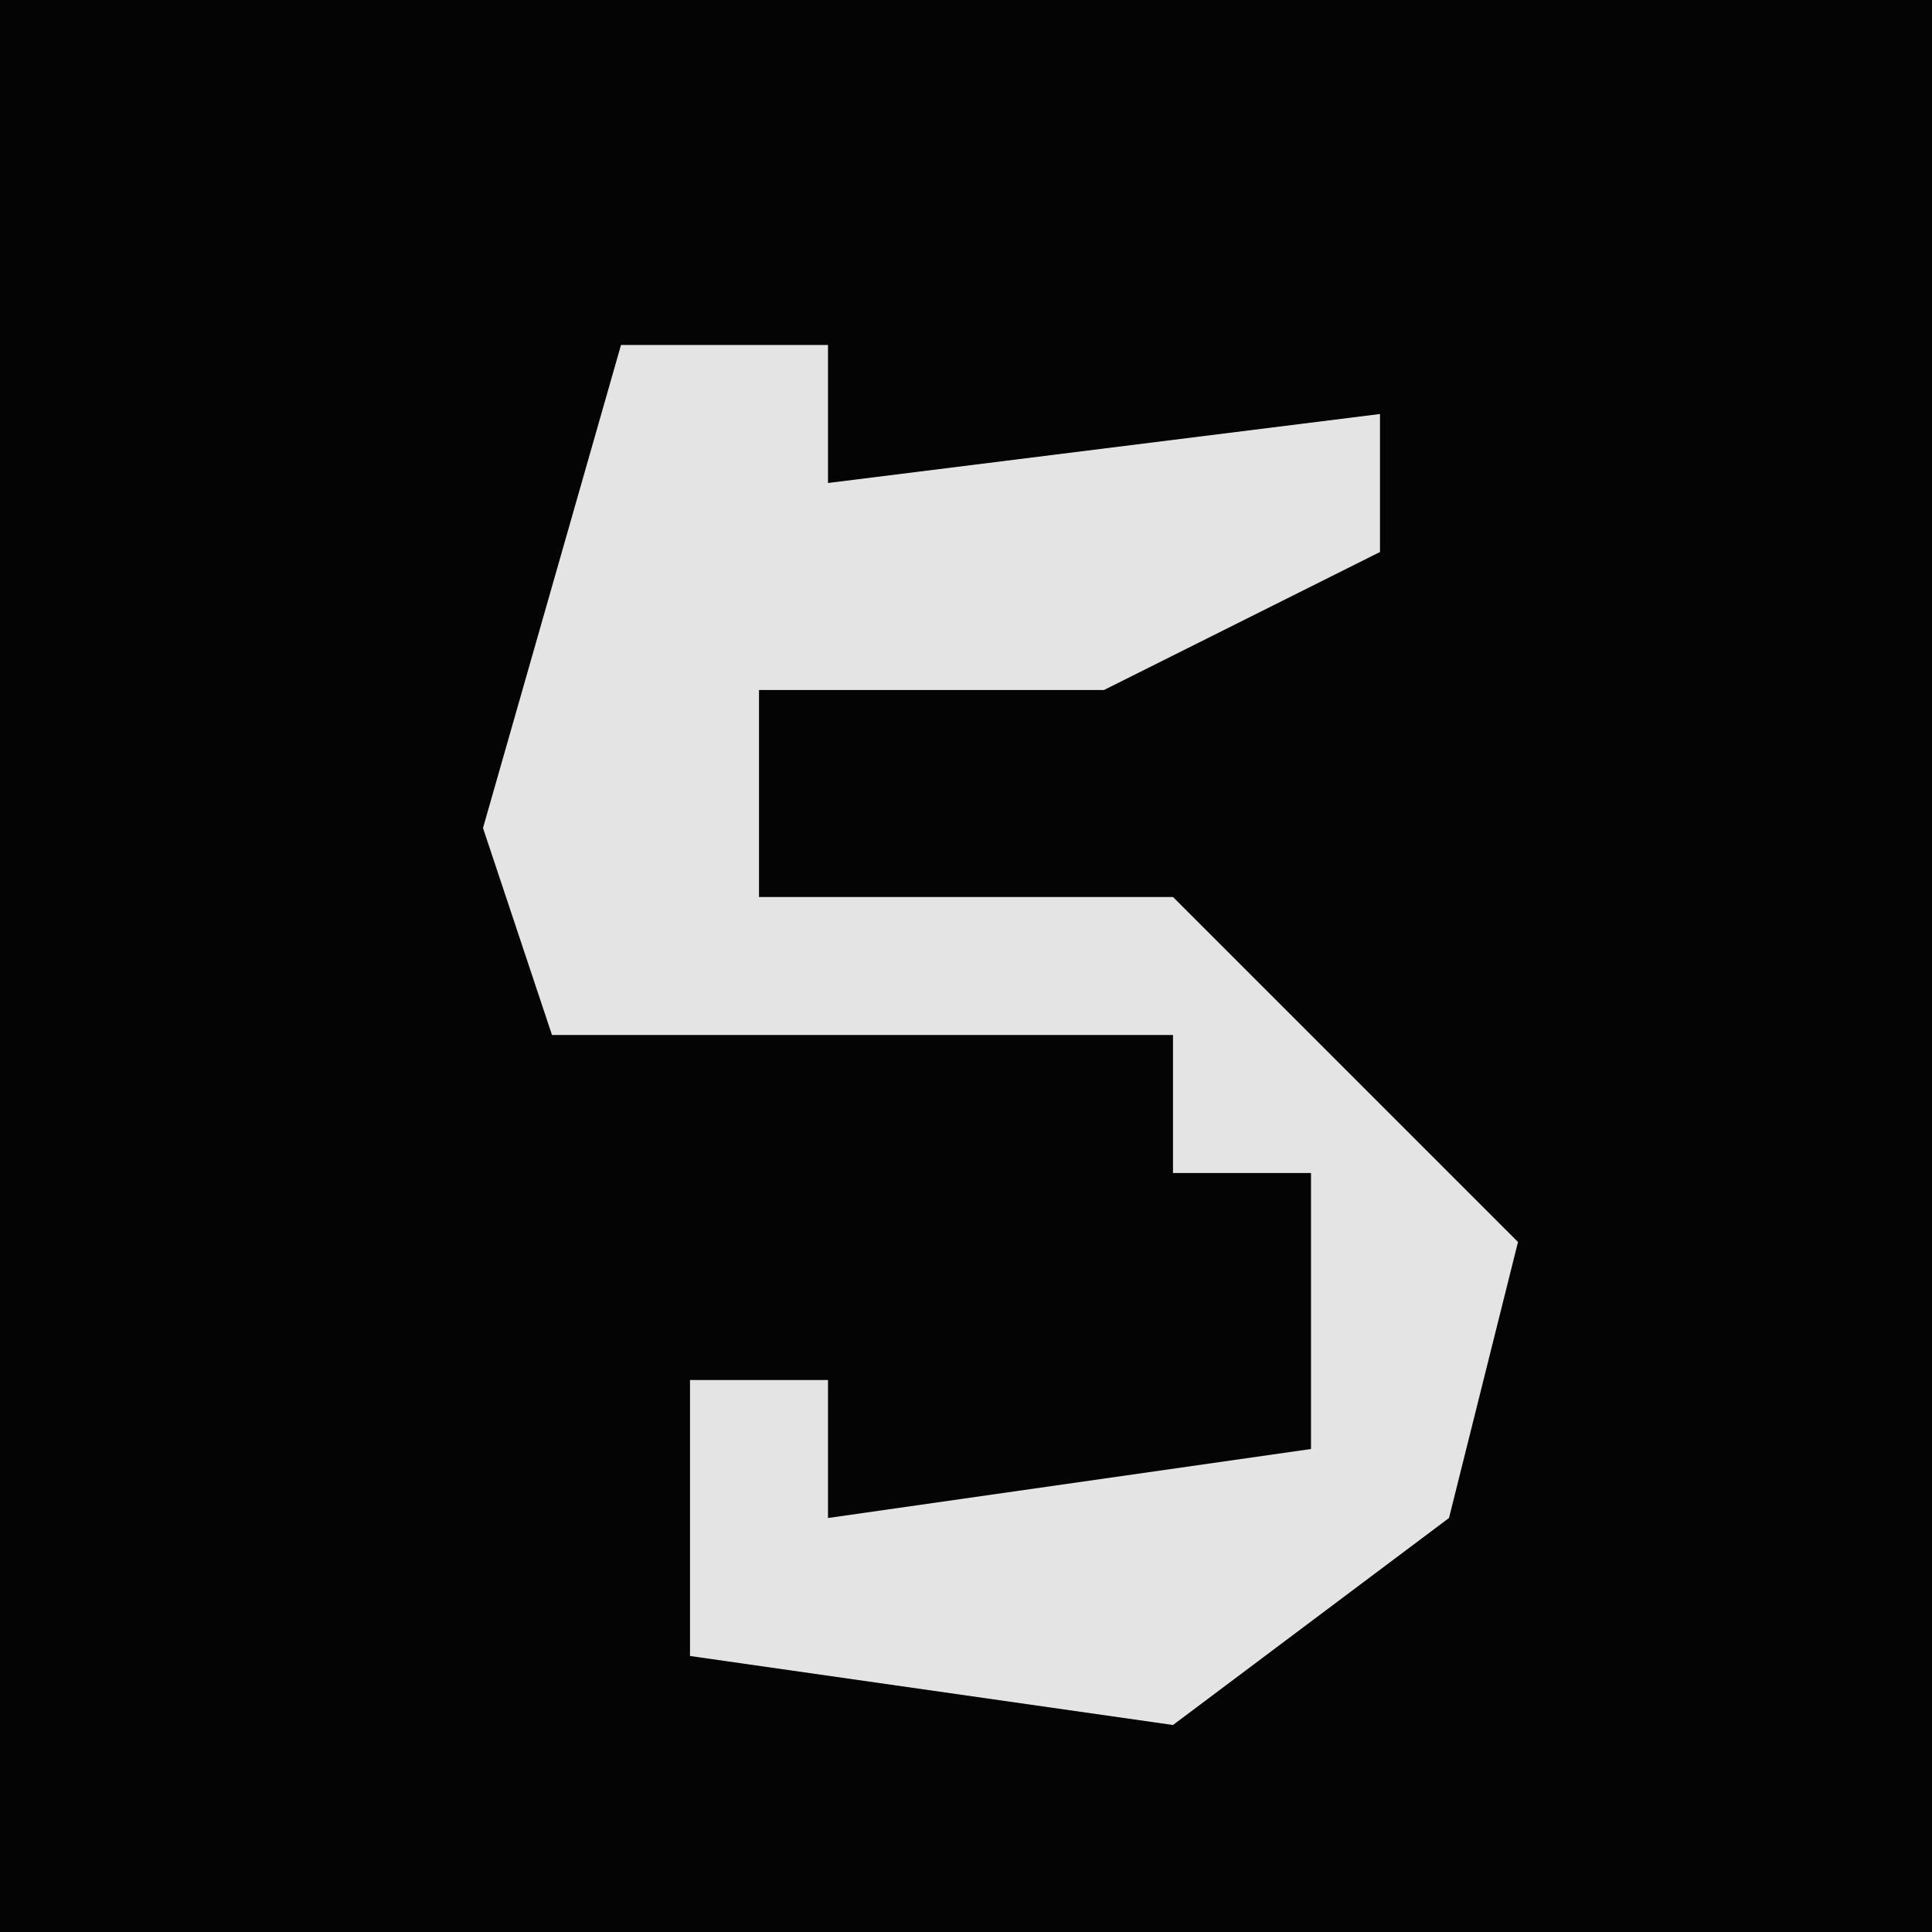 <?xml version="1.0" encoding="UTF-8"?>
<svg version="1.1" xmlns="http://www.w3.org/2000/svg" width="28" height="28">
<path d="M0,0 L28,0 L28,28 L0,28 Z " fill="#040404" transform="translate(0,0)"/>
<path d="M0,0 L3,0 L3,2 L11,1 L11,3 L7,5 L2,5 L2,8 L8,8 L13,13 L12,17 L8,20 L1,19 L1,15 L3,15 L3,17 L10,16 L10,12 L8,12 L8,10 L-1,10 L-2,7 Z " fill="#E4E4E4" transform="translate(9,5)"/>
</svg>
